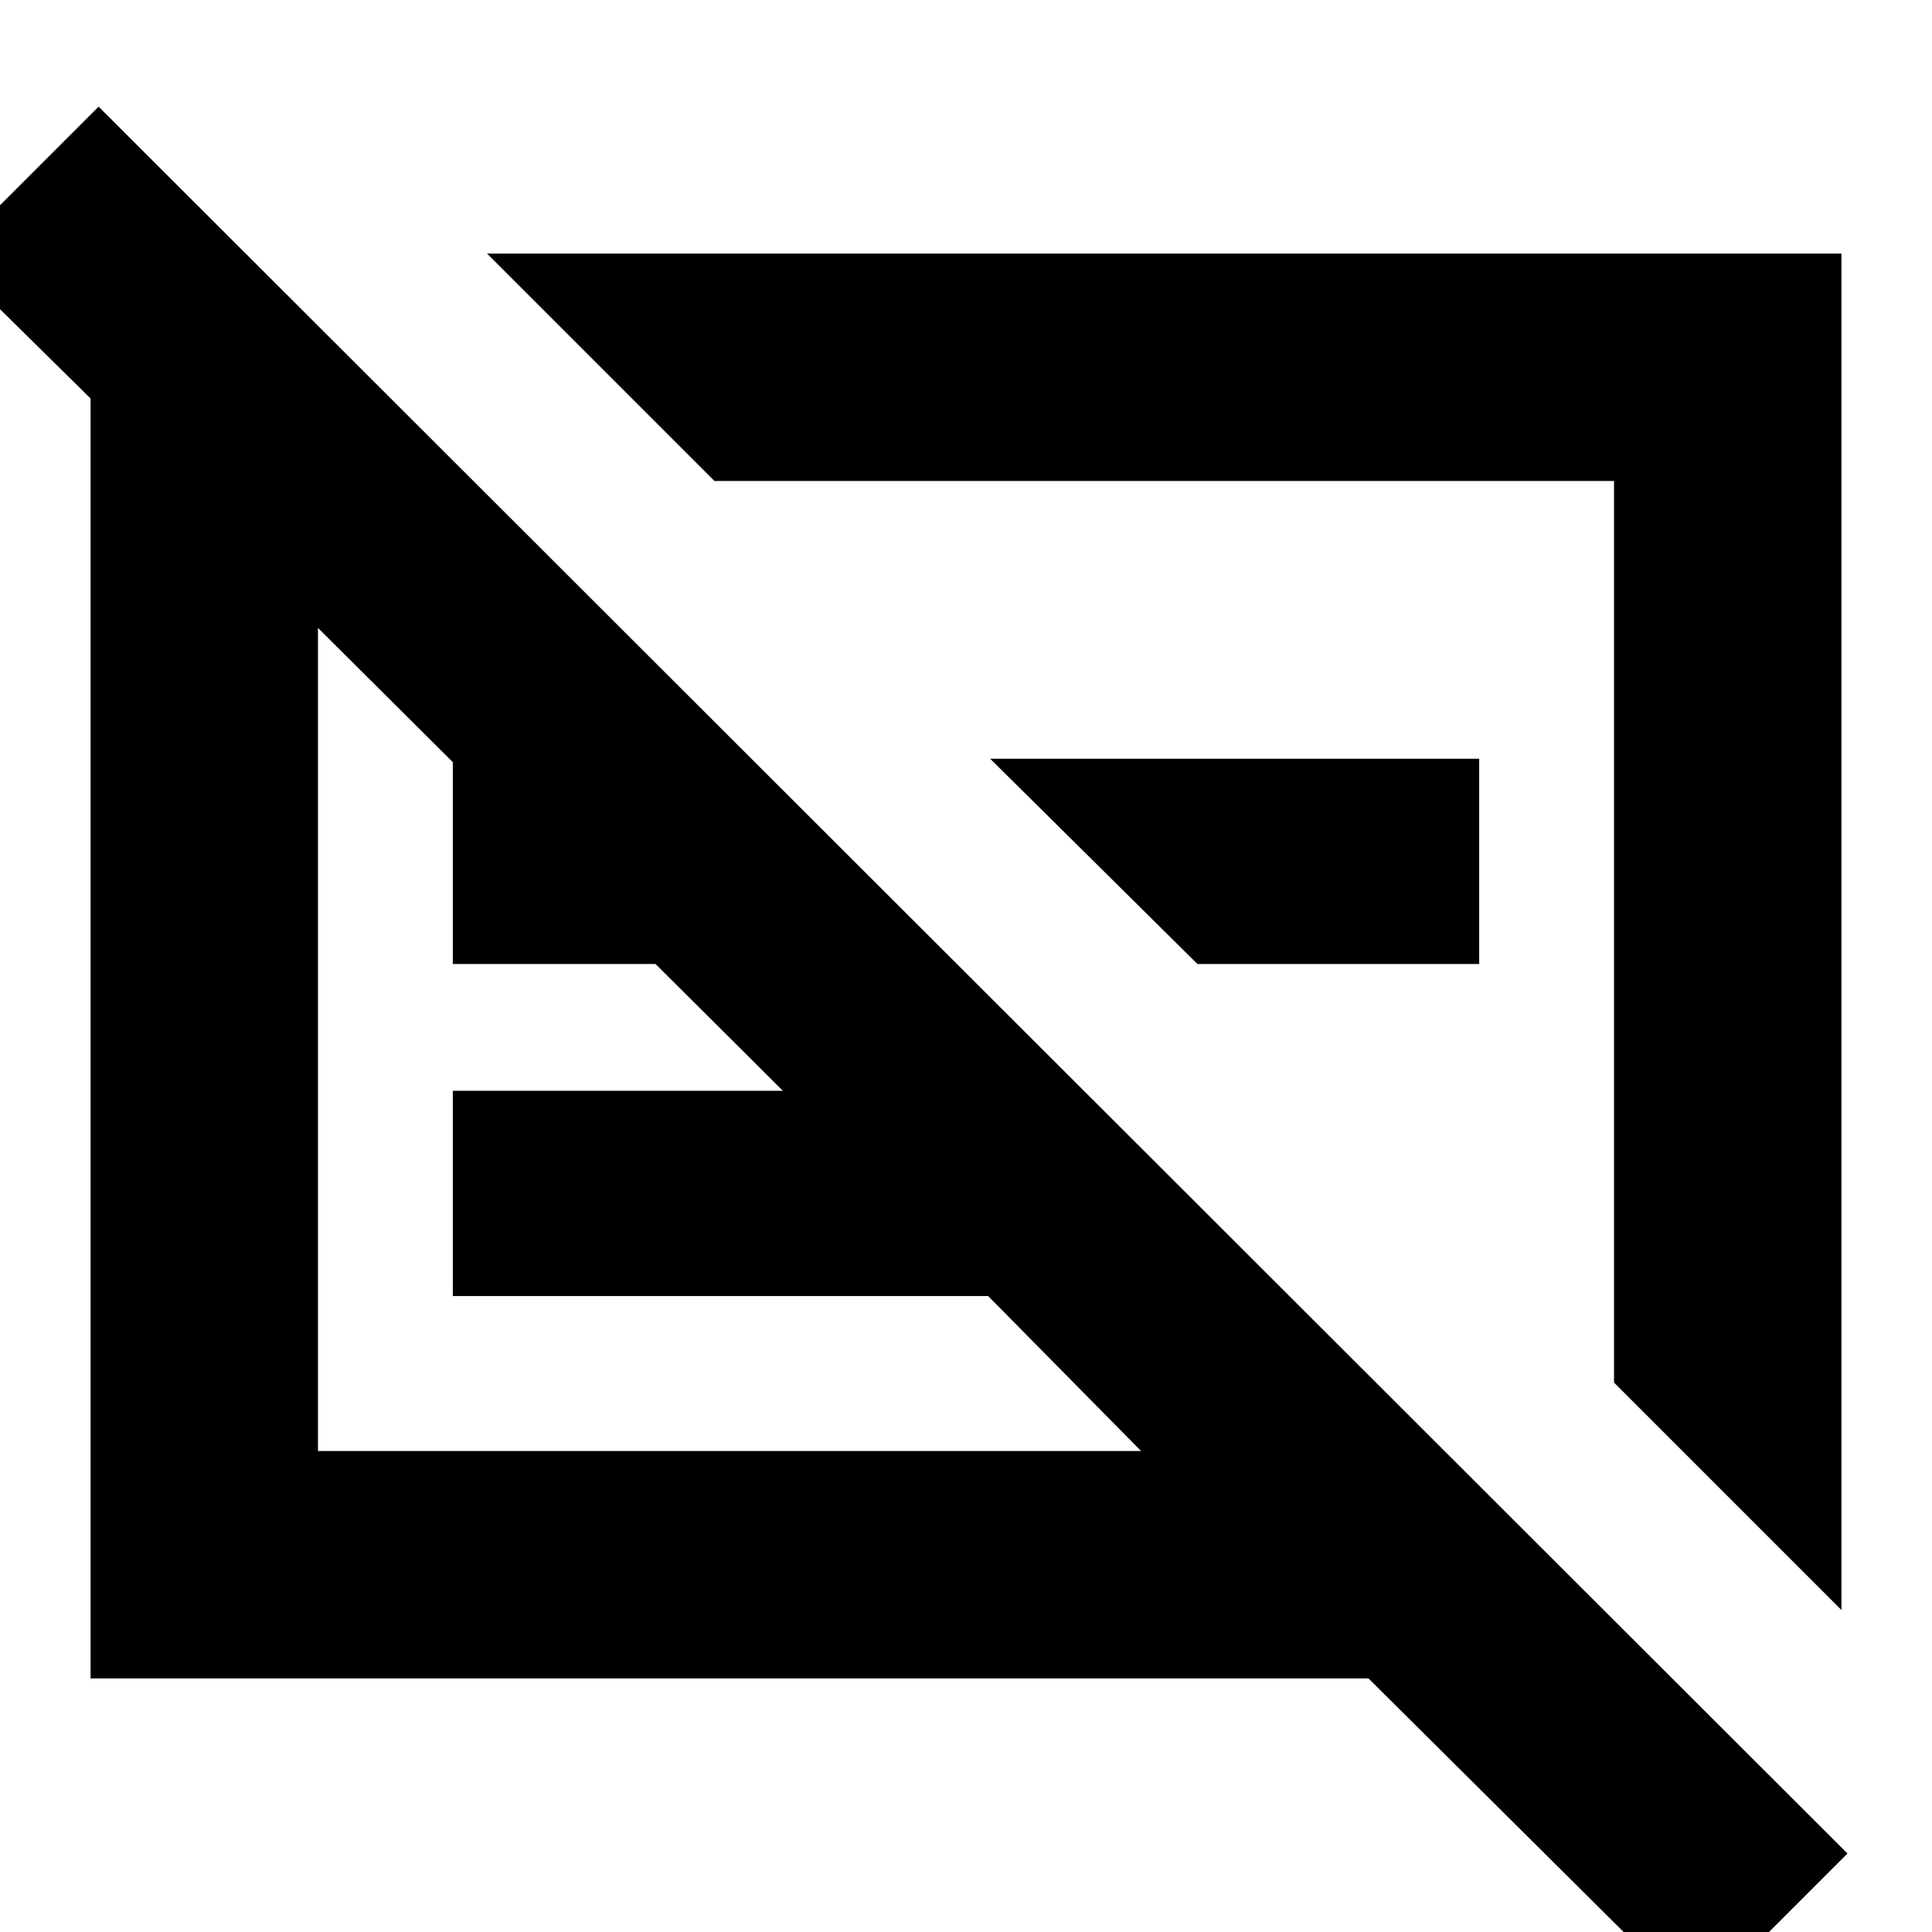 <svg xmlns="http://www.w3.org/2000/svg" height="24" width="24"><path d="M22.875 20 20.05 17.175V5.975H8.875L6.05 3.15H22.875ZM21.075 24.9 17 20.85H1.125V4.95L-0.65 3.2L1.225 1.325L22.95 23.025ZM9.725 13.55 3.95 7.8V18.025H14.175L12.275 16.1H5.625V13.55ZM5.625 11.975V9.425H8.175V11.975ZM14.875 11.975 12.3 9.425H18.375V11.975ZM14.35 11.475ZM9.05 12.9Z"/></svg>